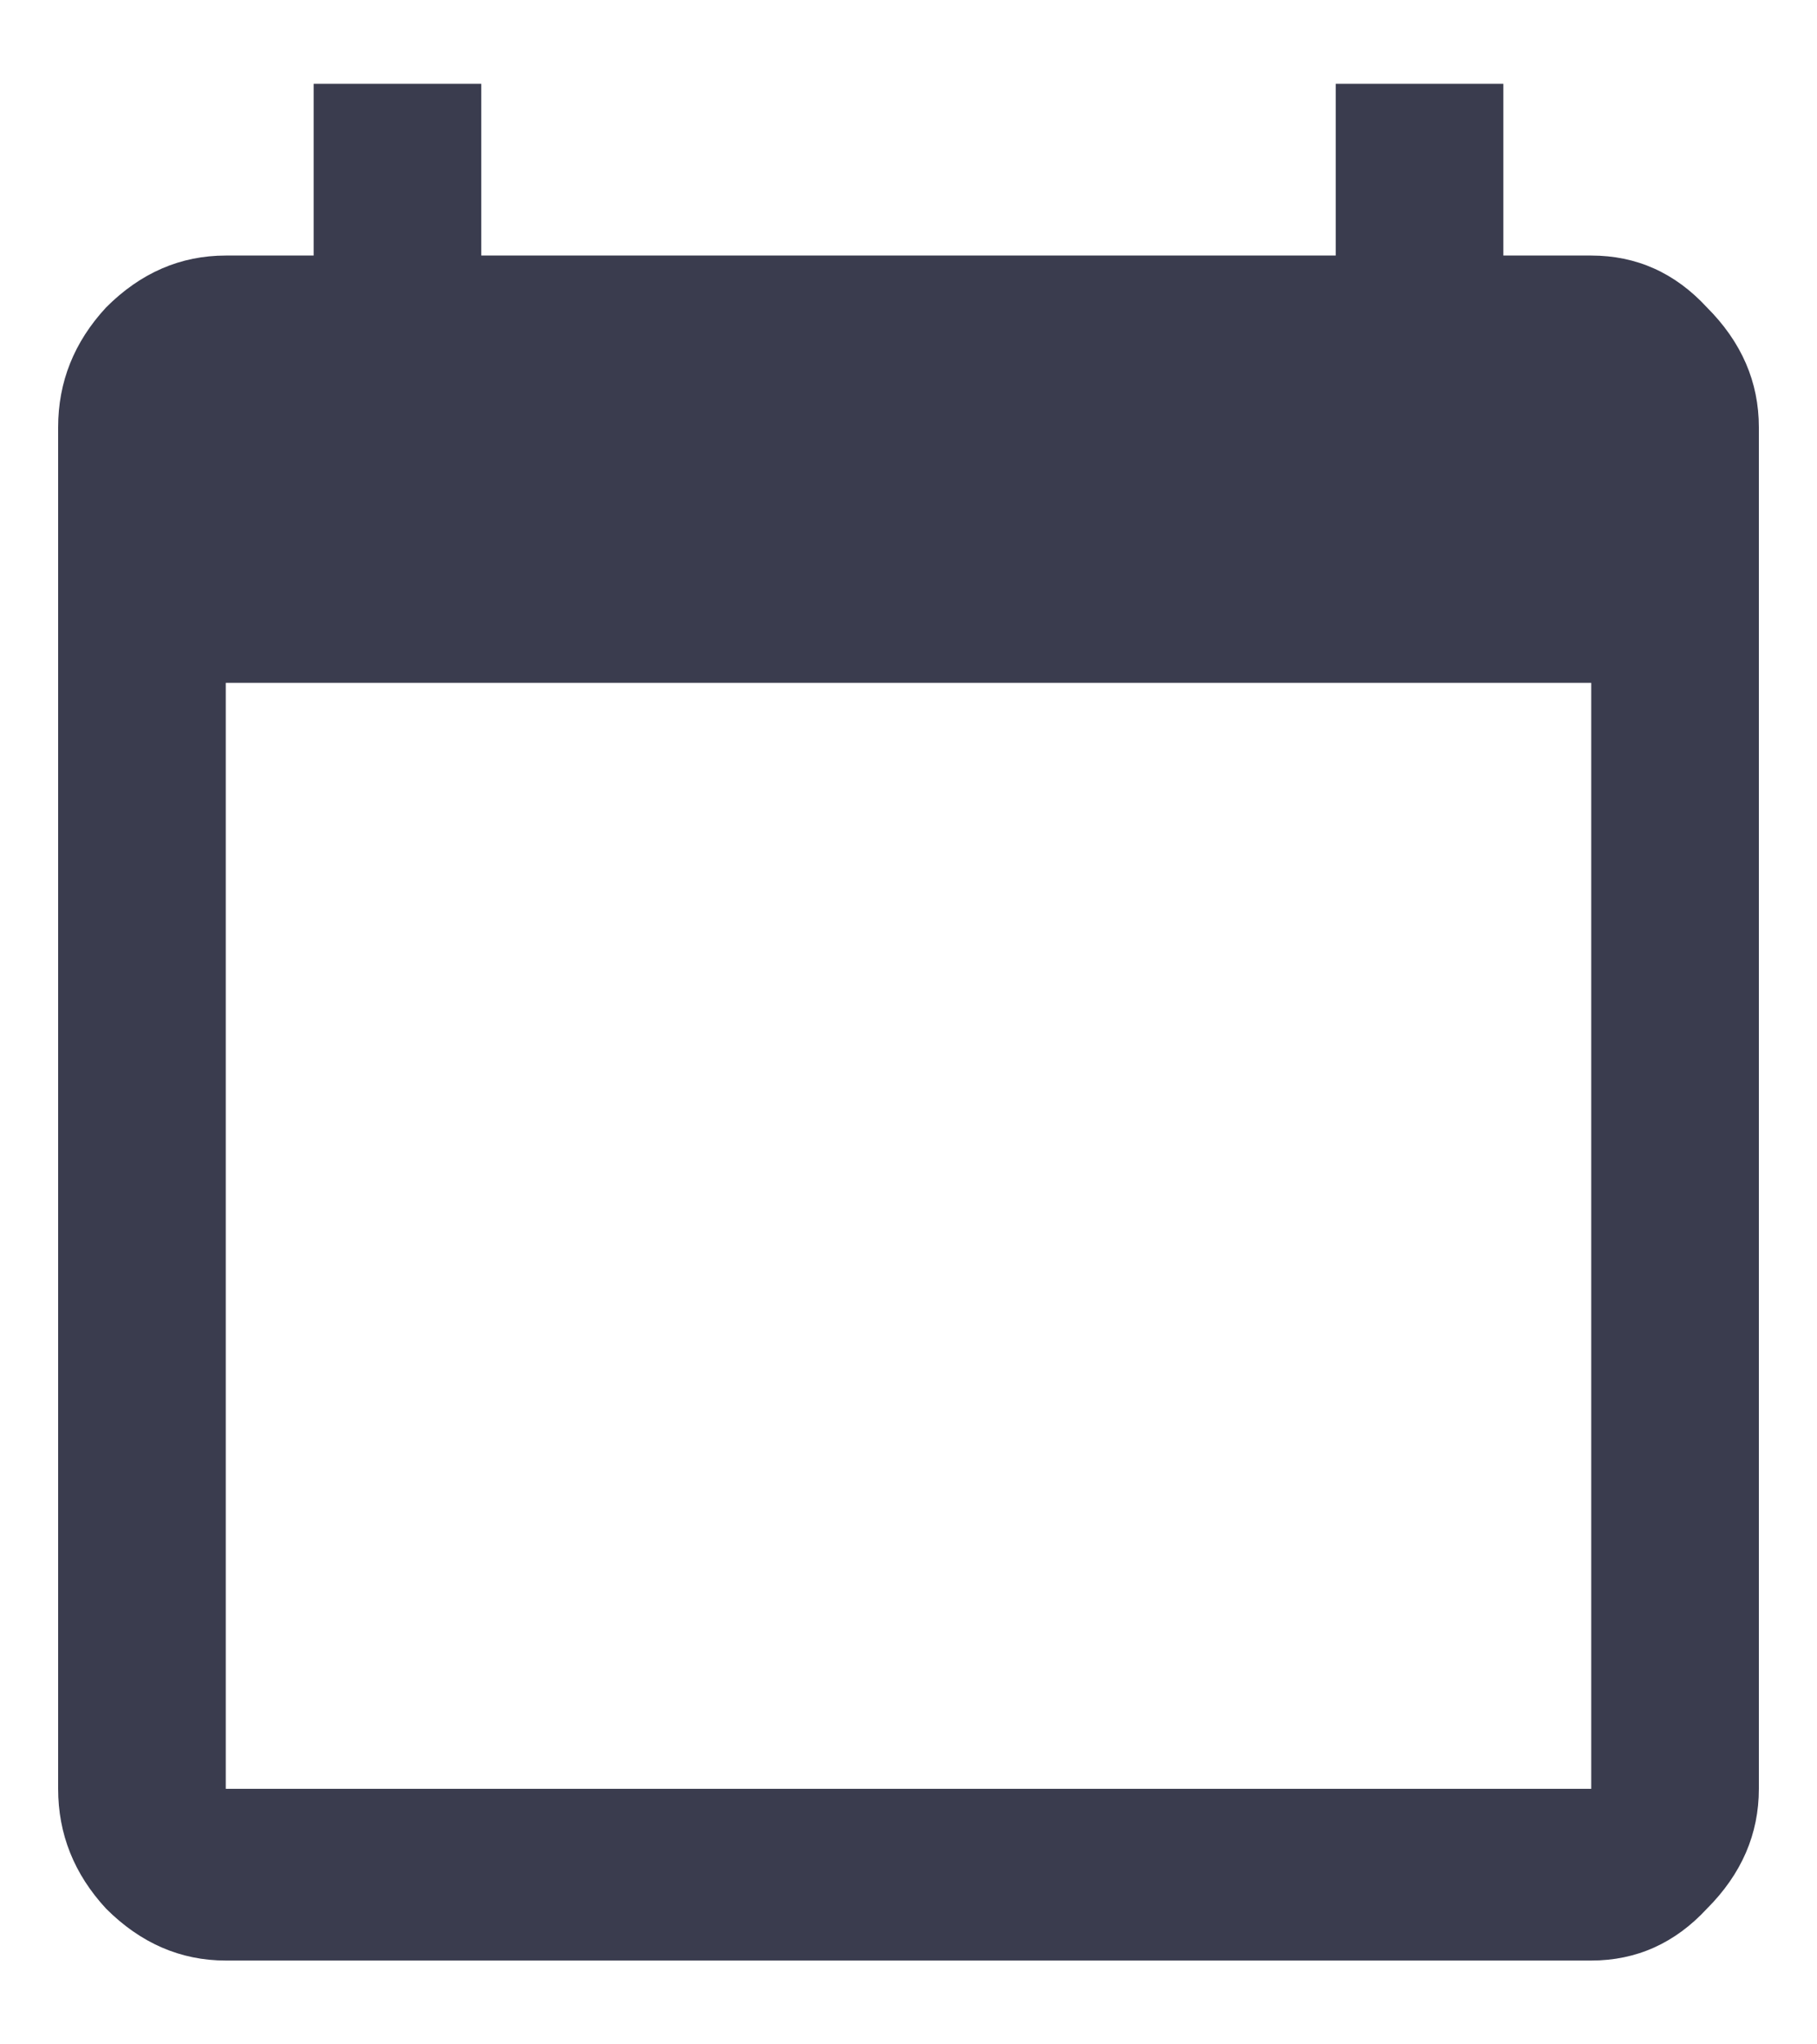 <svg width="16" height="18" viewBox="0 0 16 18" fill="none" xmlns="http://www.w3.org/2000/svg">
<path d="M14.012 15.75V6.012H1.988V15.75H14.012ZM14.012 2.25C14.41 2.25 14.75 2.402 15.031 2.707C15.336 3.012 15.488 3.363 15.488 3.762V15.75C15.488 16.148 15.336 16.5 15.031 16.805C14.75 17.109 14.41 17.262 14.012 17.262H1.988C1.59 17.262 1.238 17.109 0.934 16.805C0.652 16.5 0.512 16.148 0.512 15.75V3.762C0.512 3.363 0.652 3.012 0.934 2.707C1.238 2.402 1.59 2.25 1.988 2.25H2.762V0.738H4.238V2.25H11.762V0.738H13.238V2.25H14.012Z" fill="#3A3C4E"/>
</svg>
